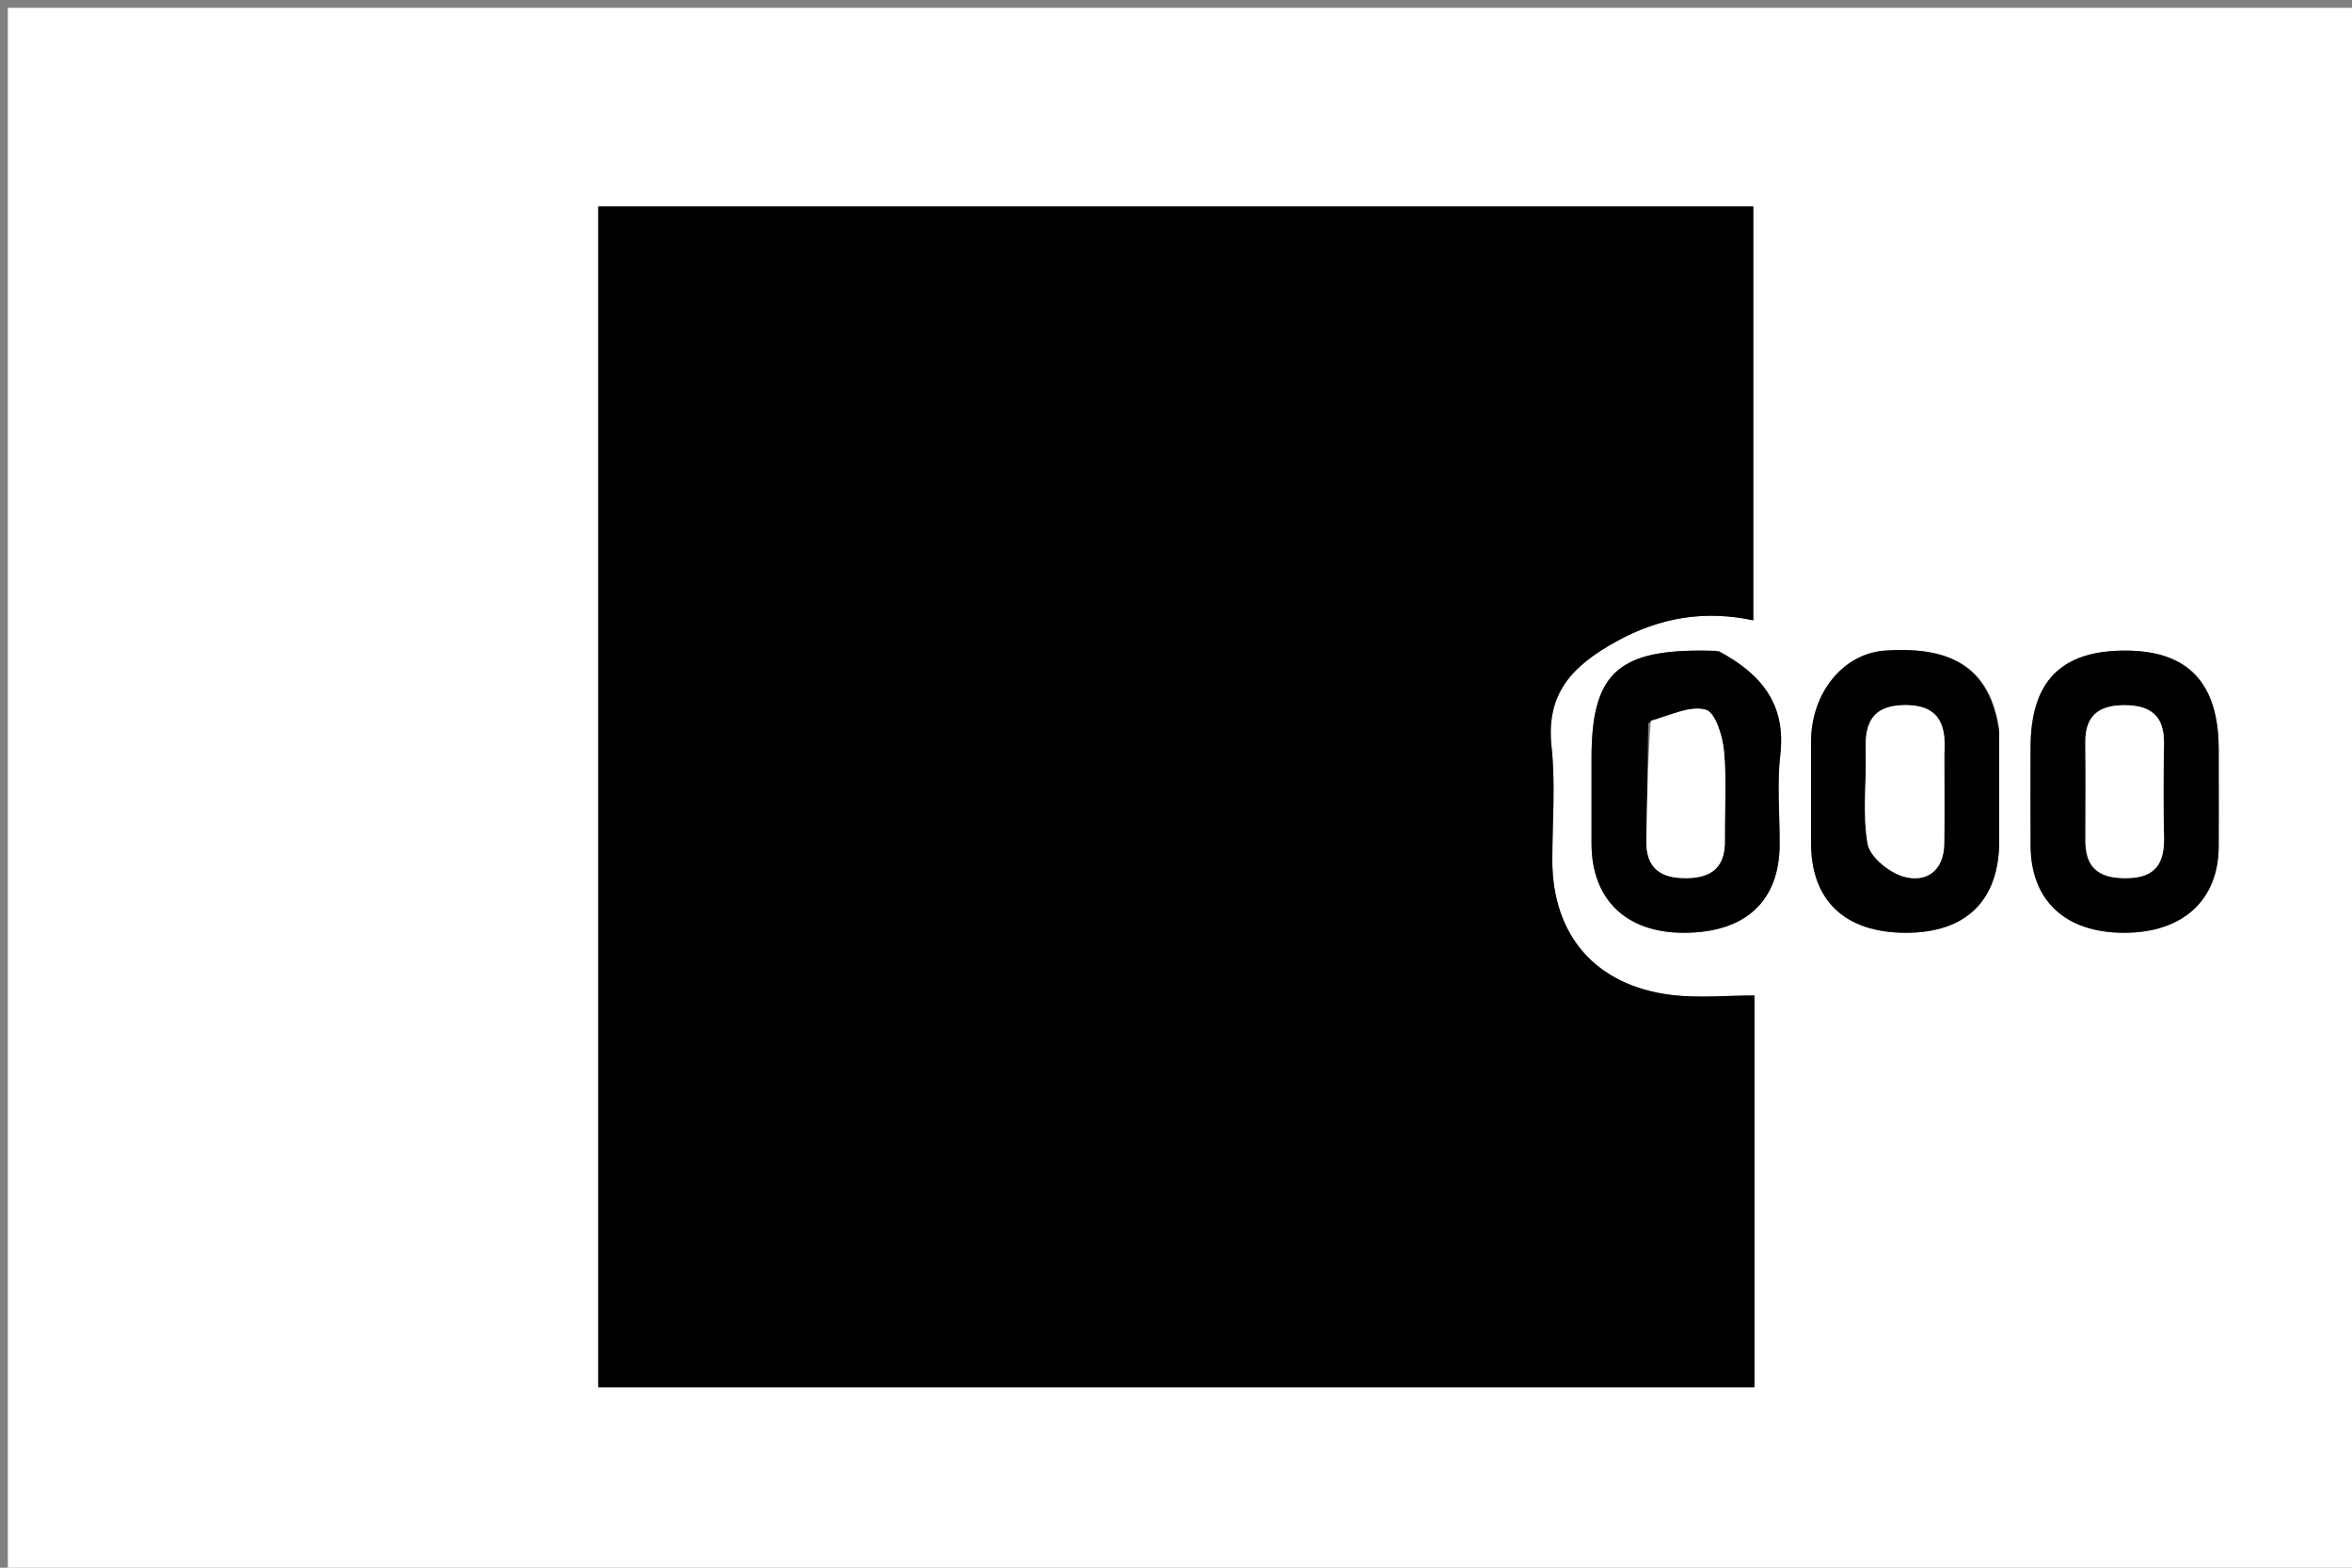<svg version="1.1" id="Layer_1" xmlns="http://www.w3.org/2000/svg" xmlns:xlink="http://www.w3.org/1999/xlink" x="0px" y="0px"
	 width="100%" viewBox="0 0 300 200" enable-background="new 0 0 300 200" xml:space="preserve">
<rect x="0" y="0" width="300" height="200" fill="#808080" stroke="none"/>
<path fill="#FFFFFF" opacity="1" stroke="none" 
	d="
M215,201 
	C143.333,201 72.167,201 1,201 
	C1,134.333 1,67.667 1,1 
	C101,1 201,1 301,1 
	C301,67.667 301,134.333 301,201 
	C272.5,201 244,201 215,201 
M158.5,177 
	C180.253,177 202.005,177 223.781,177 
	C223.781,160.024 223.781,143.596 223.781,126.999 
	C220.102,126.999 216.597,127.352 213.187,126.932 
	C203.518,125.74 198,119.327 198,109.748 
	C198,104.918 198.416,100.043 197.901,95.269 
	C197.16,88.41 200.59,84.927 206.138,81.853 
	C211.79,78.722 217.488,77.838 223.635,79.139 
	C223.635,61.141 223.635,43.599 223.635,26.335 
	C174.221,26.335 125.171,26.335 76.304,26.335 
	C76.304,76.718 76.304,126.767 76.304,177 
	C103.571,177 130.536,177 158.5,177 
M218.849,83.011 
	C218.184,83.007 217.519,83.001 216.854,83 
	C206.219,82.992 203,86.173 203,96.693 
	C203,100.35 202.991,104.007 203.002,107.663 
	C203.024,114.751 207.412,118.99 214.722,119 
	C222.608,119.01 226.972,115.006 226.998,107.72 
	C227.011,103.897 226.645,100.033 227.08,96.26 
	C227.811,89.924 224.774,86.036 218.849,83.011 
M255,92.973 
	C253.892,85.495 249.338,82.377 240.432,83 
	C235.098,83.374 231.01,88.405 231.001,94.62 
	C230.995,98.939 230.991,103.258 231.002,107.577 
	C231.02,114.929 235.351,119.005 243.122,119 
	C250.792,118.995 254.988,114.877 254.999,107.334 
	C255.005,102.849 255,98.364 255,92.973 
M283,97.614 
	C283,96.95 283,96.286 283,95.622 
	C282.999,87.134 279.102,83.004 271.093,83 
	C262.843,82.996 259.002,86.946 259,95.436 
	C258.999,99.587 258.984,103.737 259.004,107.888 
	C259.037,114.905 263.437,118.997 270.923,119 
	C278.394,119.003 282.948,114.878 282.996,108.042 
	C283.018,104.888 283,101.733 283,97.614 
z"/>
<path fill="#000000" opacity="1" stroke="none" 
	d="
M158,177 
	C130.536,177 103.571,177 76.304,177 
	C76.304,126.767 76.304,76.718 76.304,26.335 
	C125.171,26.335 174.221,26.335 223.635,26.335 
	C223.635,43.599 223.635,61.141 223.635,79.139 
	C217.488,77.838 211.79,78.722 206.138,81.853 
	C200.59,84.927 197.16,88.41 197.901,95.269 
	C198.416,100.043 198,104.918 198,109.748 
	C198,119.327 203.518,125.74 213.187,126.932 
	C216.597,127.352 220.102,126.999 223.781,126.999 
	C223.781,143.596 223.781,160.024 223.781,177 
	C202.005,177 180.253,177 158,177 
z"/>
<path fill="#000000" opacity="1" stroke="none" 
	d="
M219.261,83.086 
	C224.774,86.036 227.811,89.924 227.08,96.26 
	C226.645,100.033 227.011,103.897 226.998,107.72 
	C226.972,115.006 222.608,119.01 214.722,119 
	C207.412,118.99 203.024,114.751 203.002,107.663 
	C202.991,104.007 203,100.35 203,96.693 
	C203,86.173 206.219,82.992 216.854,83 
	C217.519,83.001 218.184,83.007 219.261,83.086 
M210.23,92.25 
	C210.153,97.216 210.103,102.182 209.991,107.147 
	C209.91,110.764 211.785,112.087 215.208,112.03 
	C218.468,111.975 220.047,110.512 220.01,107.231 
	C219.967,103.418 220.249,99.58 219.895,95.799 
	C219.718,93.905 218.79,90.893 217.587,90.552 
	C215.618,89.994 213.148,91.202 210.23,92.25 
z"/>
<path fill="#000000" opacity="1" stroke="none" 
	d="
M255,93.426 
	C255,98.364 255.005,102.849 254.999,107.334 
	C254.988,114.877 250.792,118.995 243.122,119 
	C235.351,119.005 231.02,114.929 231.002,107.577 
	C230.991,103.258 230.995,98.939 231.001,94.62 
	C231.01,88.405 235.098,83.374 240.432,83 
	C249.338,82.377 253.892,85.495 255,93.426 
M248,95.838 
	C248.316,92.062 247.023,89.865 242.791,89.959 
	C238.77,90.048 237.857,92.292 237.97,95.759 
	C238.099,99.731 237.538,103.792 238.217,107.65 
	C238.51,109.314 240.952,111.301 242.795,111.83 
	C245.694,112.661 247.919,111.104 247.984,107.698 
	C248.053,104.054 248,100.408 248,95.838 
z"/>
<path fill="#000000" opacity="1" stroke="none" 
	d="
M283,98.097 
	C283,101.733 283.018,104.888 282.996,108.042 
	C282.948,114.878 278.394,119.003 270.923,119 
	C263.437,118.997 259.037,114.905 259.004,107.888 
	C258.984,103.737 258.999,99.587 259,95.436 
	C259.002,86.946 262.843,82.996 271.093,83 
	C279.102,83.004 282.999,87.134 283,95.622 
	C283,96.286 283,96.95 283,98.097 
M266,107.082 
	C265.815,111.082 268.109,112.165 271.632,112.021 
	C275.085,111.88 276.087,109.914 276.021,106.813 
	C275.935,102.838 275.943,98.859 276.017,94.884 
	C276.083,91.276 274.262,89.927 270.83,89.969 
	C267.58,90.01 265.951,91.413 265.99,94.726 
	C266.034,98.536 266,102.347 266,107.082 
z"/>
<path fill="#FFFFFF" opacity="1" stroke="none" 
	d="
M210.559,91.958 
	C213.148,91.202 215.618,89.994 217.587,90.552 
	C218.79,90.893 219.718,93.905 219.895,95.799 
	C220.249,99.58 219.967,103.418 220.01,107.231 
	C220.047,110.512 218.468,111.975 215.208,112.03 
	C211.785,112.087 209.91,110.764 209.991,107.147 
	C210.103,102.182 210.153,97.216 210.559,91.958 
z"/>
<path fill="#FFFFFF" opacity="1" stroke="none" 
	d="
M248,96.301 
	C248,100.408 248.053,104.054 247.984,107.698 
	C247.919,111.104 245.694,112.661 242.795,111.83 
	C240.952,111.301 238.51,109.314 238.217,107.65 
	C237.538,103.792 238.099,99.731 237.97,95.759 
	C237.857,92.292 238.77,90.048 242.791,89.959 
	C247.023,89.865 248.316,92.062 248,96.301 
z"/>
<path fill="#FFFFFF" opacity="1" stroke="none" 
	d="
M266,106.62 
	C266,102.347 266.034,98.536 265.99,94.726 
	C265.951,91.413 267.58,90.01 270.83,89.969 
	C274.262,89.927 276.083,91.276 276.017,94.884 
	C275.943,98.859 275.935,102.838 276.021,106.813 
	C276.087,109.914 275.085,111.88 271.632,112.021 
	C268.109,112.165 265.815,111.082 266,106.62 
z"/>
</svg>